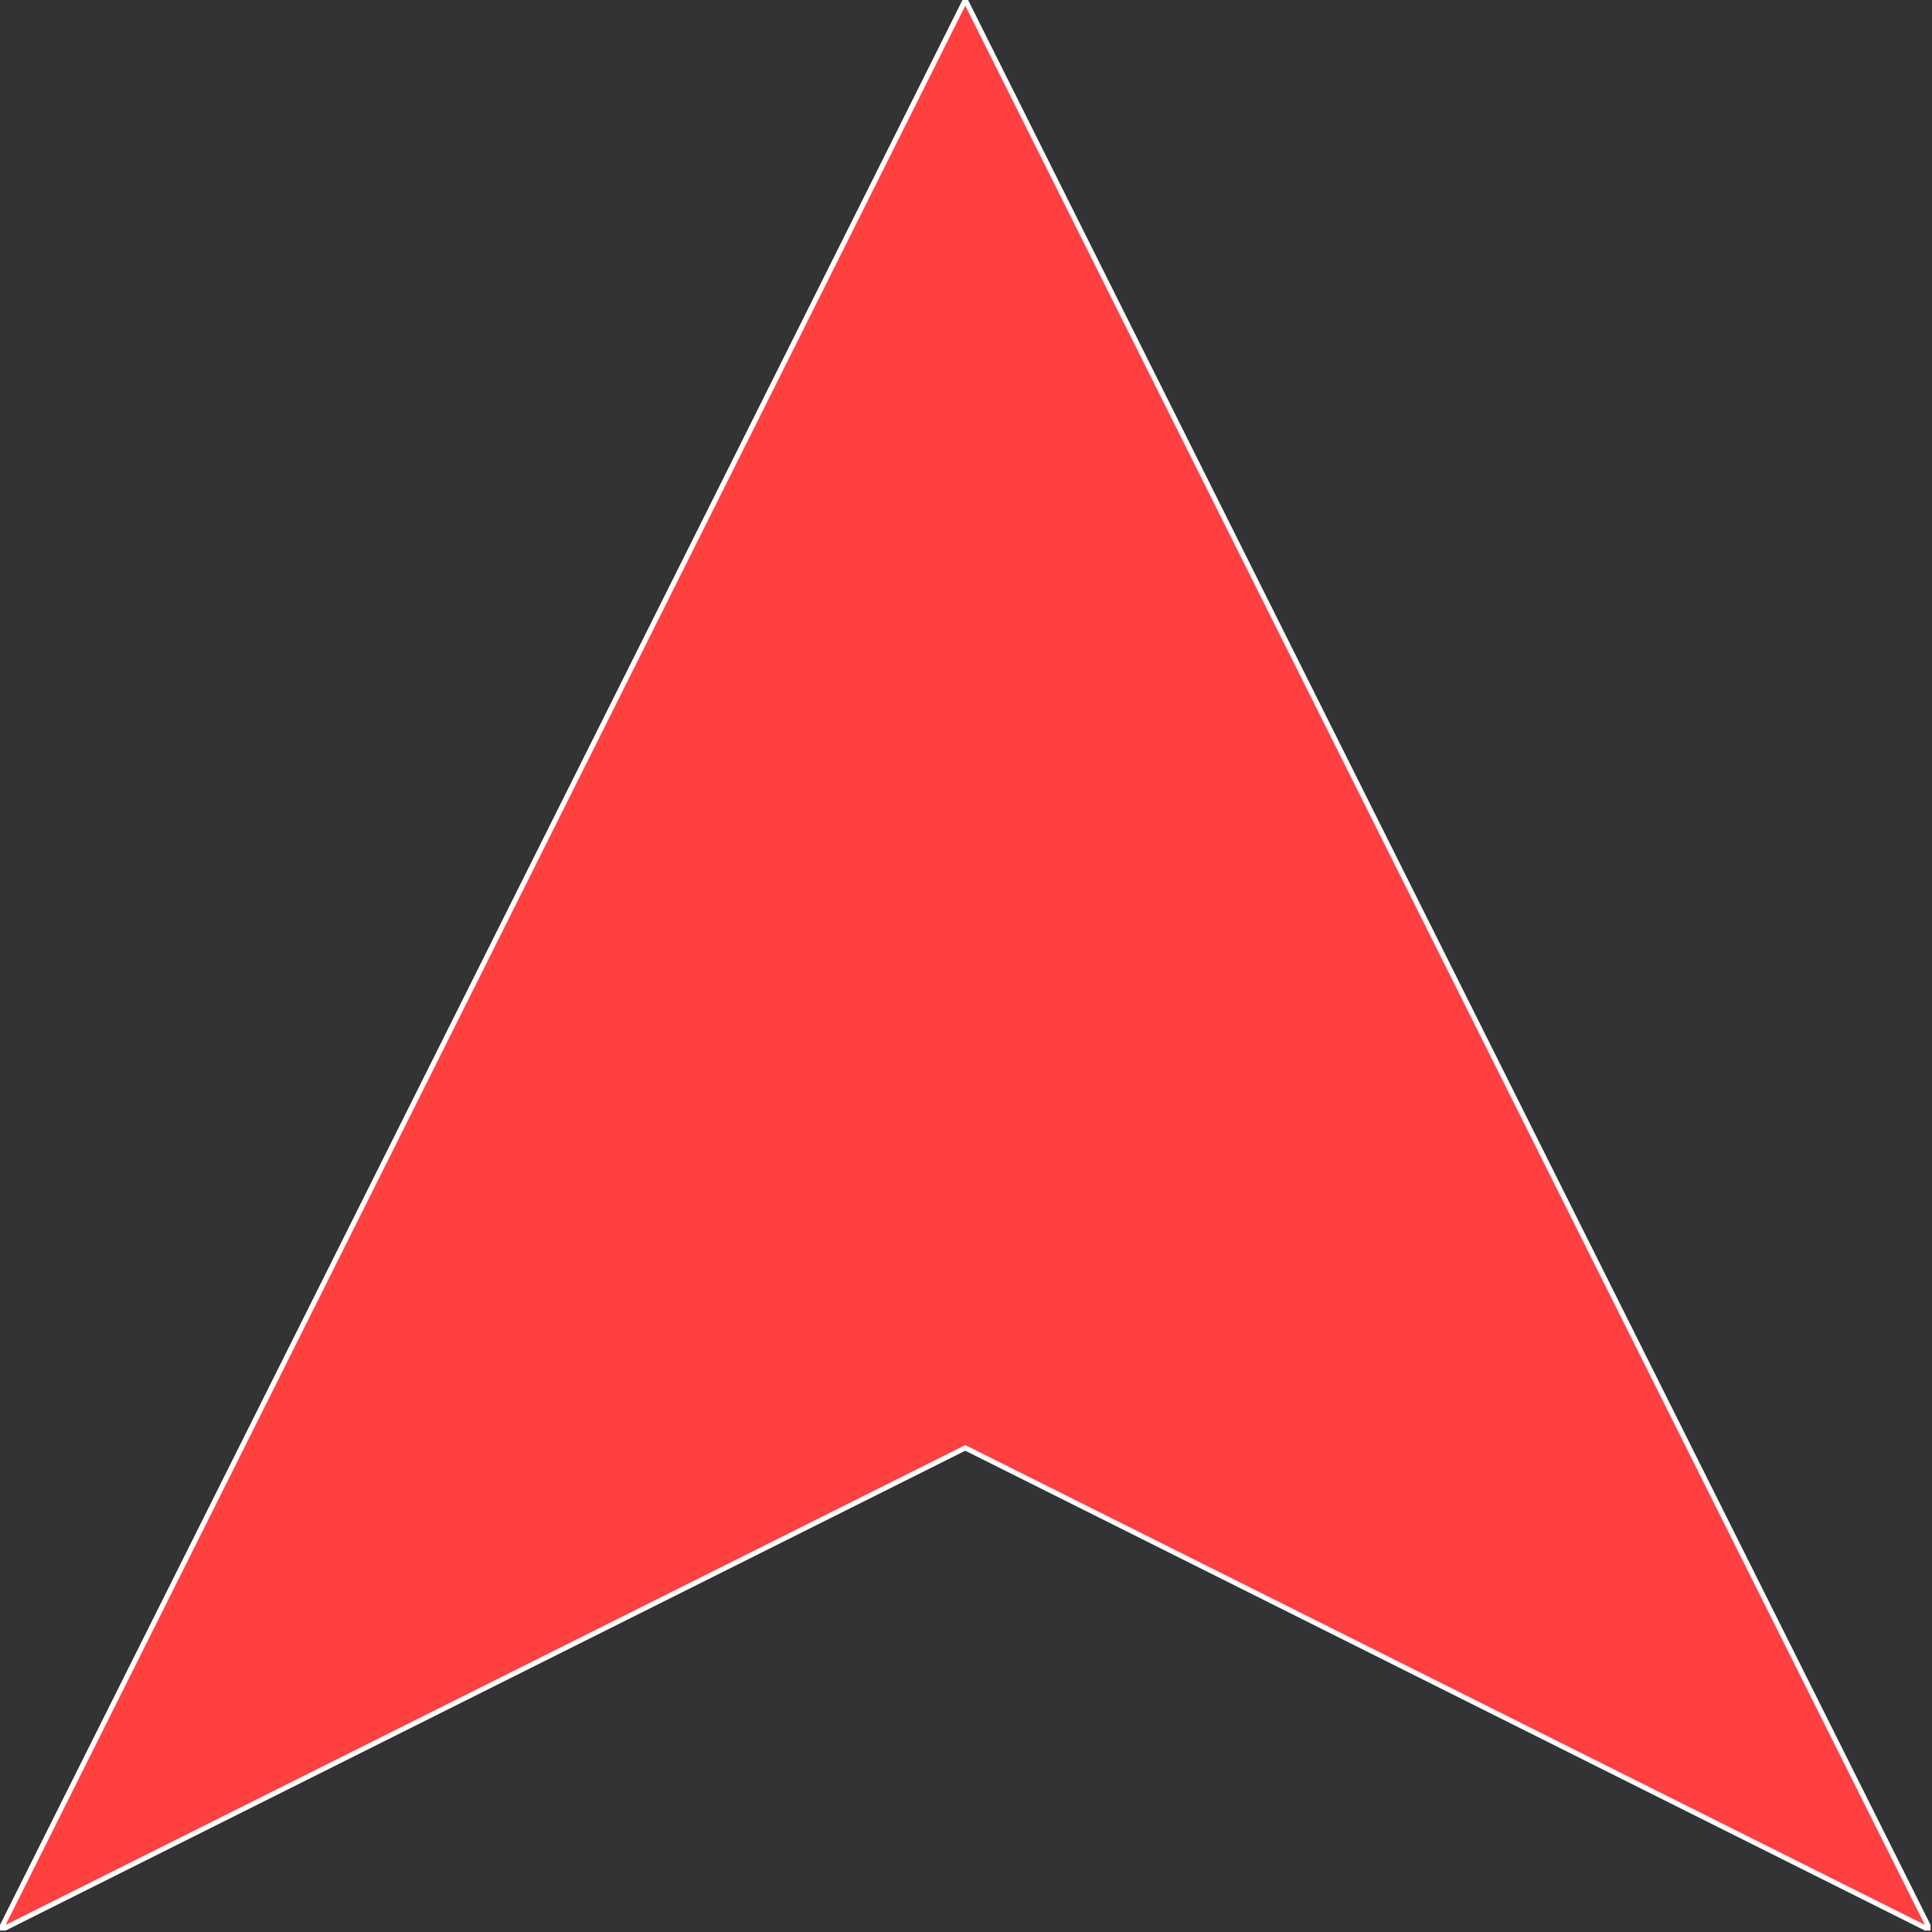 <?xml version="1.0" standalone="no"?>
<!DOCTYPE svg PUBLIC "-//W3C//DTD SVG 1.0//EN" "http://www.w3.org/TR/2001/REC-SVG-20010904/DTD/svg10.dtd">
<svg xmlns="http://www.w3.org/2000/svg" xmlns:xlink="http://www.w3.org/1999/xlink" id="body_1" width="667" height="667">

<rect width="100%" height="100%" fill="#333333" stroke="none"/>

<defs>
    <clipPath  id="1">

    <path id=""  clip-rule="evenodd" transform="matrix(1 0 0 1 0 0)"  d="M500 500L0 500L0 500L0 0L0 0L500 0L500 0L500 500z" />    </clipPath>
</defs>

<g transform="matrix(1.333 0 0 1.333 0 0)">
	<g clip-path="url(#1)" >
    <path id=""  transform="matrix(1 0 0 -1 0 500)"  d="M0 -9.184851E-14L0 -9.184851E-14L0 -9.184851E-14L250 500L250 500L500 -6.7762636E-21L500 -6.7762636E-21L250 125L250 125L0 -9.184851E-14z" stroke="#FFFFFF" stroke-width="1.302" fill="#ff4040" fill-rule="evenodd" />
	</g>
</g>
</svg>
